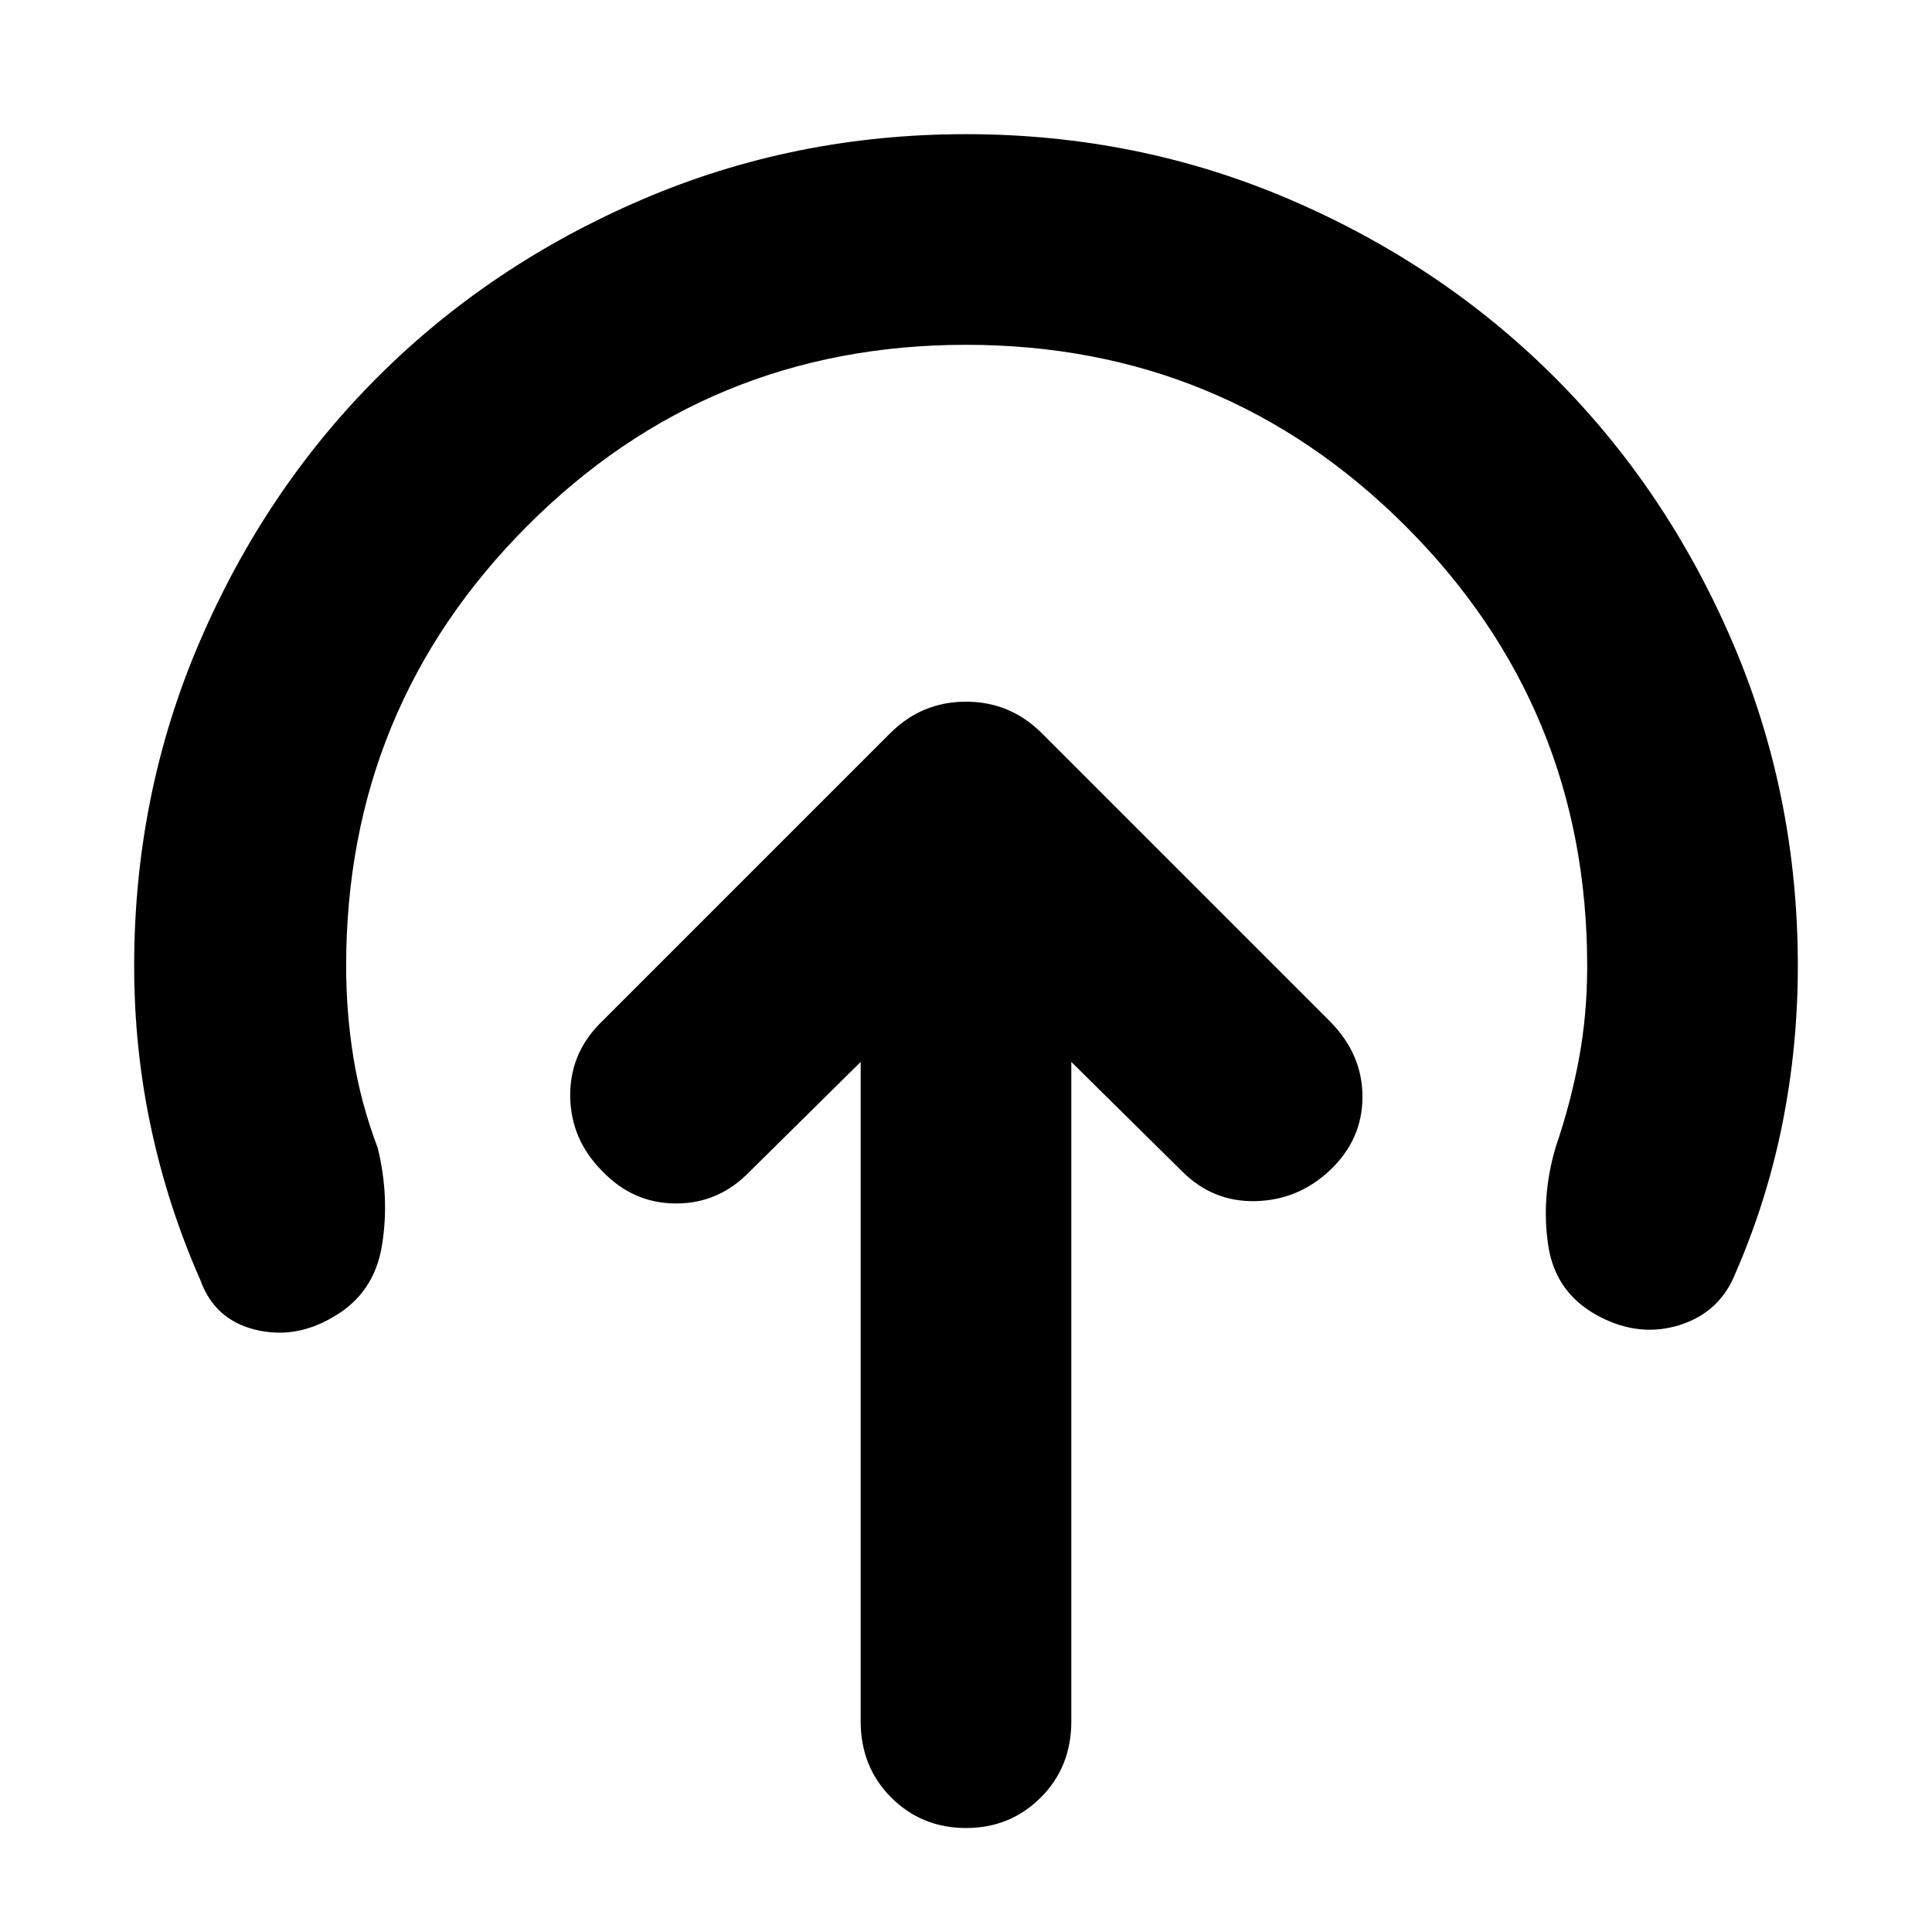 <svg xmlns="http://www.w3.org/2000/svg" height="40" viewBox="0 96 960 960" width="40"><path d="M427.667 623.666v327.667q0 22.667 15.167 37.834Q458 1004.33 480 1004.33q22 0 37.166-15.163 15.167-15.167 15.167-37.834V623.666L587.334 678q15.333 15.333 36.499 14.833 21.167-.5 36.833-15.167Q677 662.333 677 641t-16.334-37.667l-143-143Q502 444.667 480 444.667q-22 0-37.666 15.666l-144 144Q283 619.667 283.334 641q.333 21.333 16 37 15.333 15.999 36.666 15.999T372.666 678l55.001-54.334ZM480 267.333q-128.334 0-218.167 90.167-89.834 90.166-89.834 218.5 0 23.334 3.667 45.834 3.667 22.5 12 44.5 6 24.333 2.167 48.333t-24.166 35.667q-19 11.333-39 6.333t-27-24.333q-16.333-37-24.667-76.167Q66.667 617 66.667 576q0-85.333 32.5-161T187.5 283.5q55.833-55.833 131.5-88.333t161-32.5q85.333 0 161 32.5T772.5 283.5q55.833 55.833 88.333 131.5t32.5 161q0 40-7.666 78.334-7.667 38.333-23.334 74.333-7.667 19.333-27.5 25.667-19.833 6.333-39.833-4Q773 739 769.334 715q-3.667-23.999 3.666-48.999 7.334-21.334 11.5-43.501 4.167-22.166 4.167-46.5 0-128.334-90.167-218.5-90.166-90.167-218.5-90.167Z"/></svg>